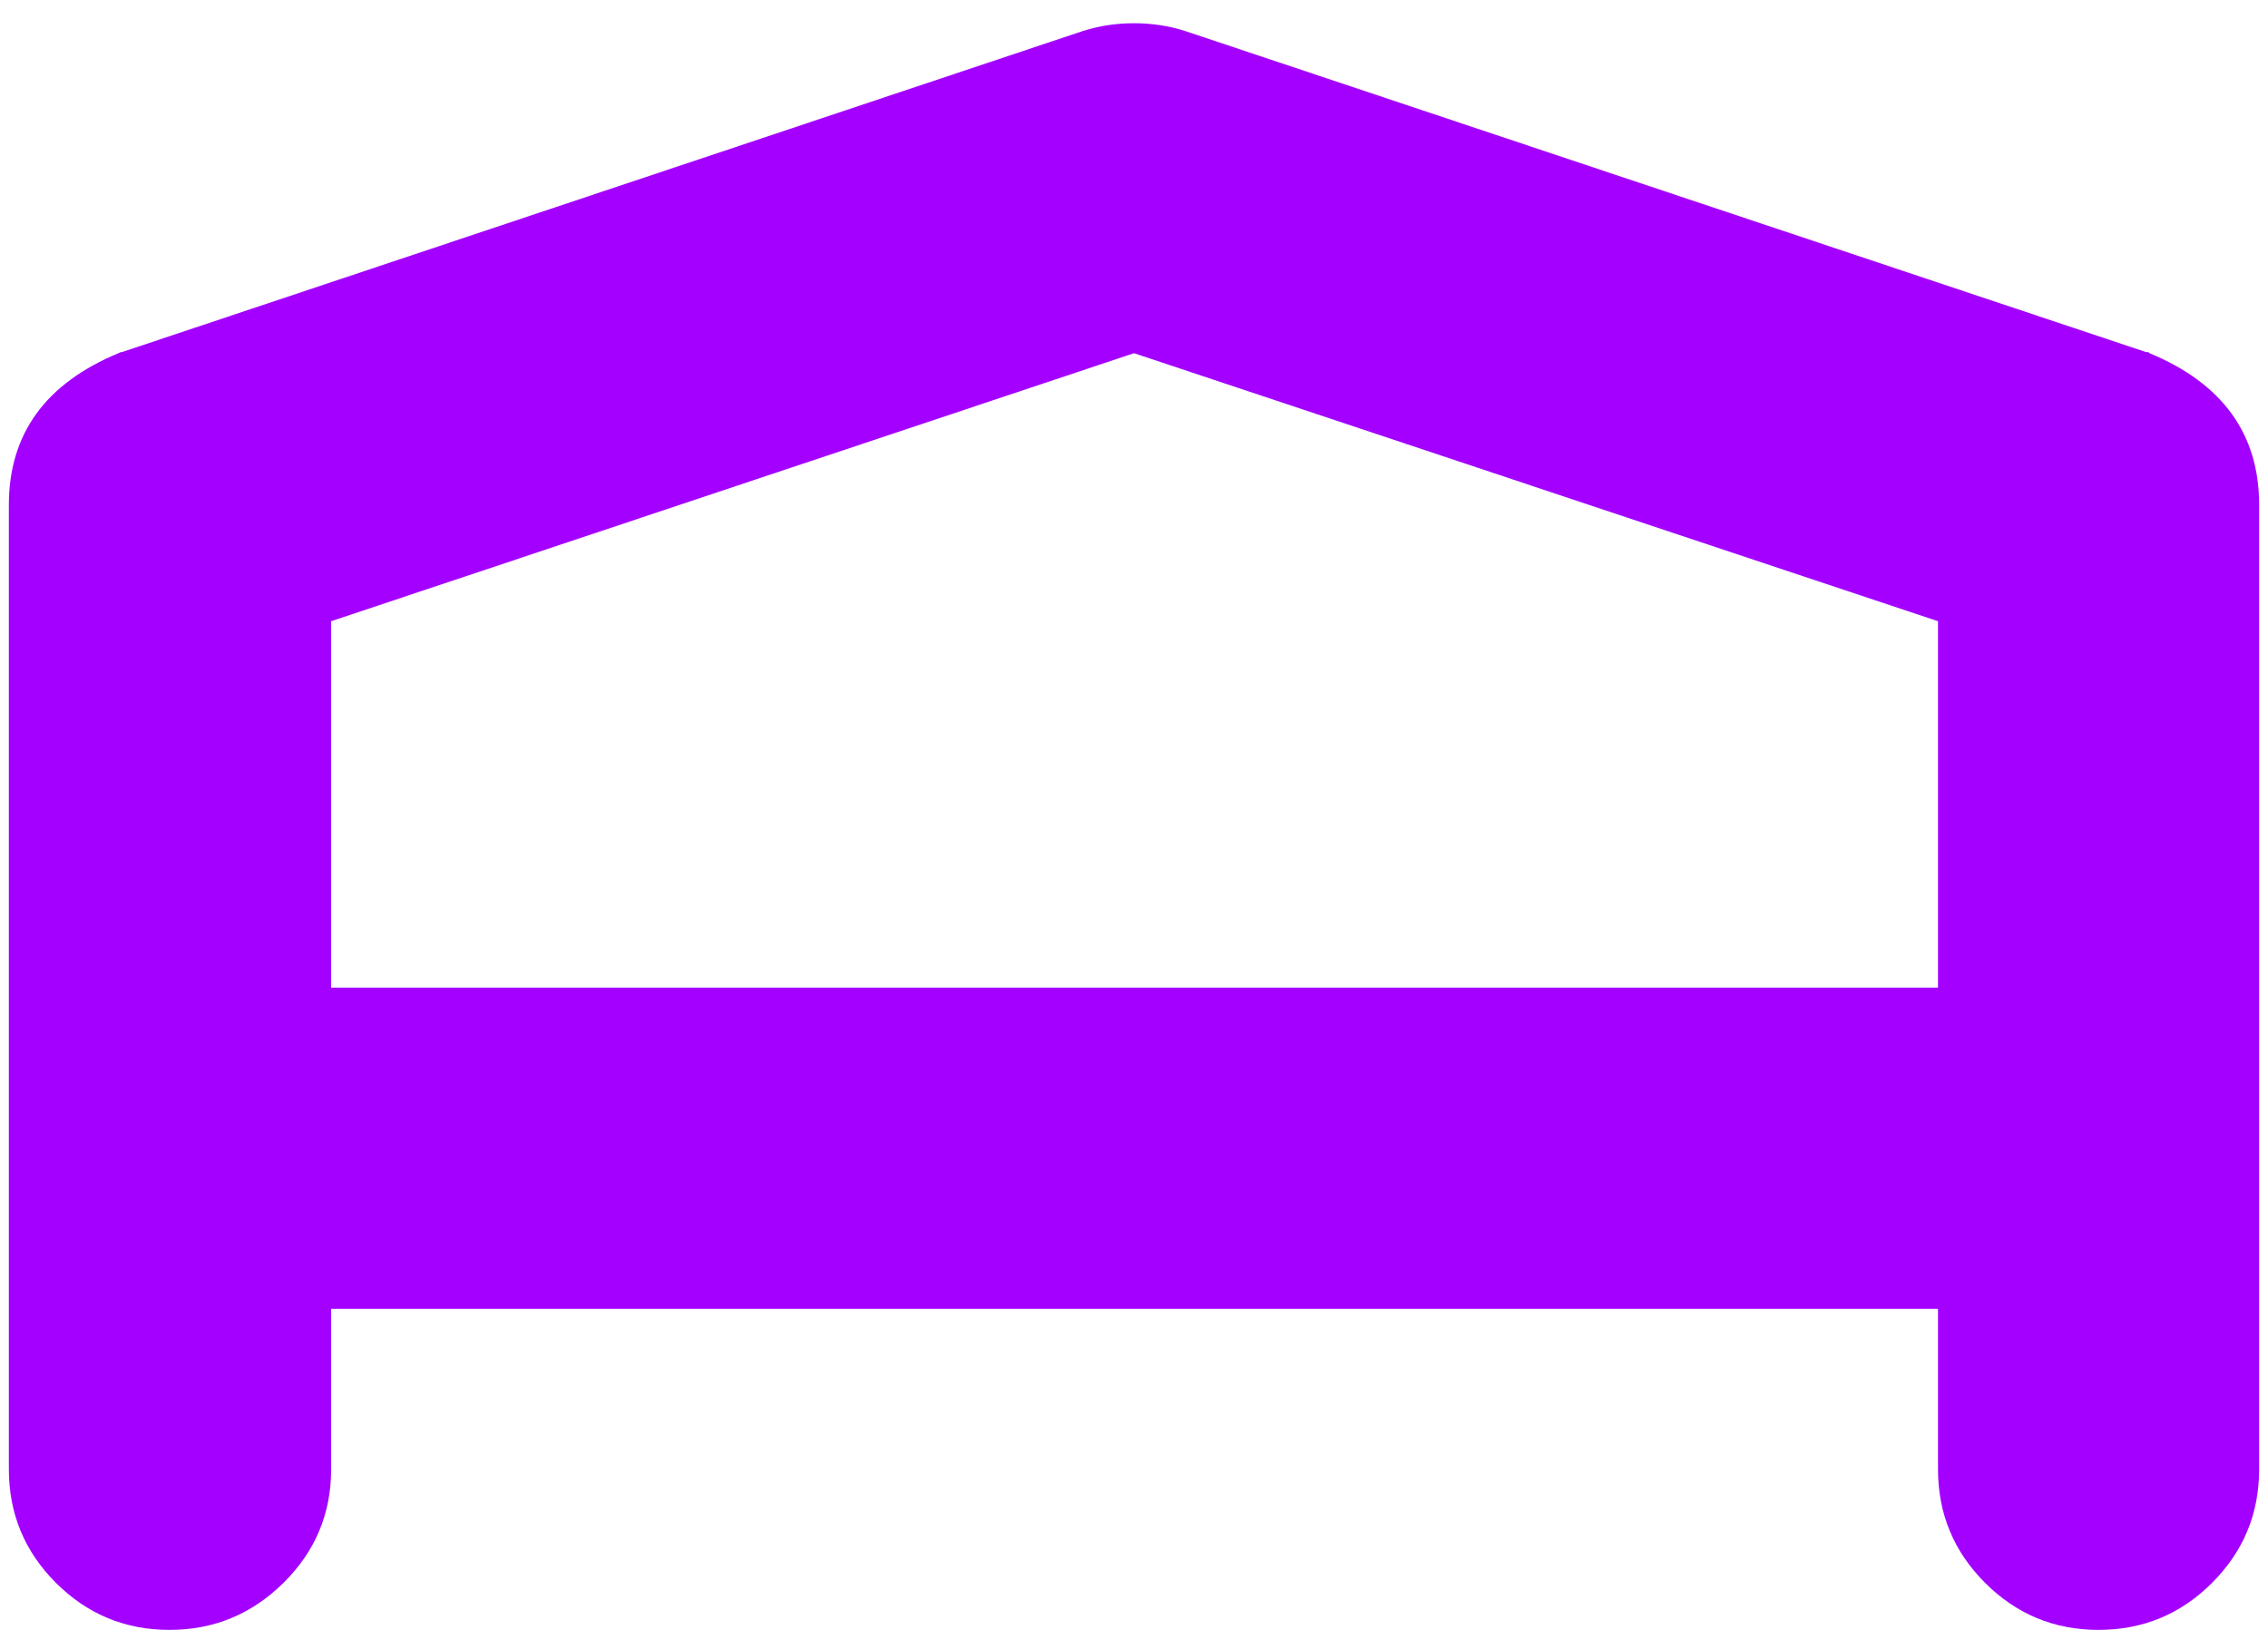 <?xml version="1.0" encoding="UTF-8"?>
<svg width="32px" height="23px" viewBox="0 0 32 23" version="1.1" xmlns="http://www.w3.org/2000/svg" xmlns:xlink="http://www.w3.org/1999/xlink">
    <title>A Copy 3</title>
    <g id="Page-1" stroke="none" stroke-width="1" fill="none" fill-rule="evenodd">
        <g id="A-Copy-3" transform="translate(0.125, 0.328)" fill="#A300FF" fill-rule="nonzero">
            <path d="M27.219,13.609 L27.219,8.438 L15.875,4.656 L4.547,8.438 L4.547,13.609 L27.219,13.609 Z M31.75,20.406 C31.75,21.031 31.529,21.565 31.086,22.008 C30.643,22.451 30.109,22.672 29.484,22.672 C28.859,22.672 28.326,22.451 27.883,22.008 C27.44,21.565 27.219,21.031 27.219,20.406 L27.219,18.141 L4.547,18.141 L4.547,20.406 C4.547,21.031 4.323,21.565 3.875,22.008 C3.427,22.451 2.891,22.672 2.266,22.672 C1.641,22.672 1.107,22.451 0.664,22.008 C0.221,21.565 0,21.031 0,20.406 L0,6.797 C0,5.797 0.516,5.083 1.547,4.656 L1.578,4.641 L1.594,4.641 L15.156,0.109 C15.385,0.036 15.625,0 15.875,0 C16.125,0 16.365,0.036 16.594,0.109 L30.156,4.641 L30.188,4.641 L30.203,4.656 C31.234,5.083 31.75,5.797 31.75,6.797 L31.75,20.406 Z" id="Shape"></path>
        </g>
    </g>
</svg>